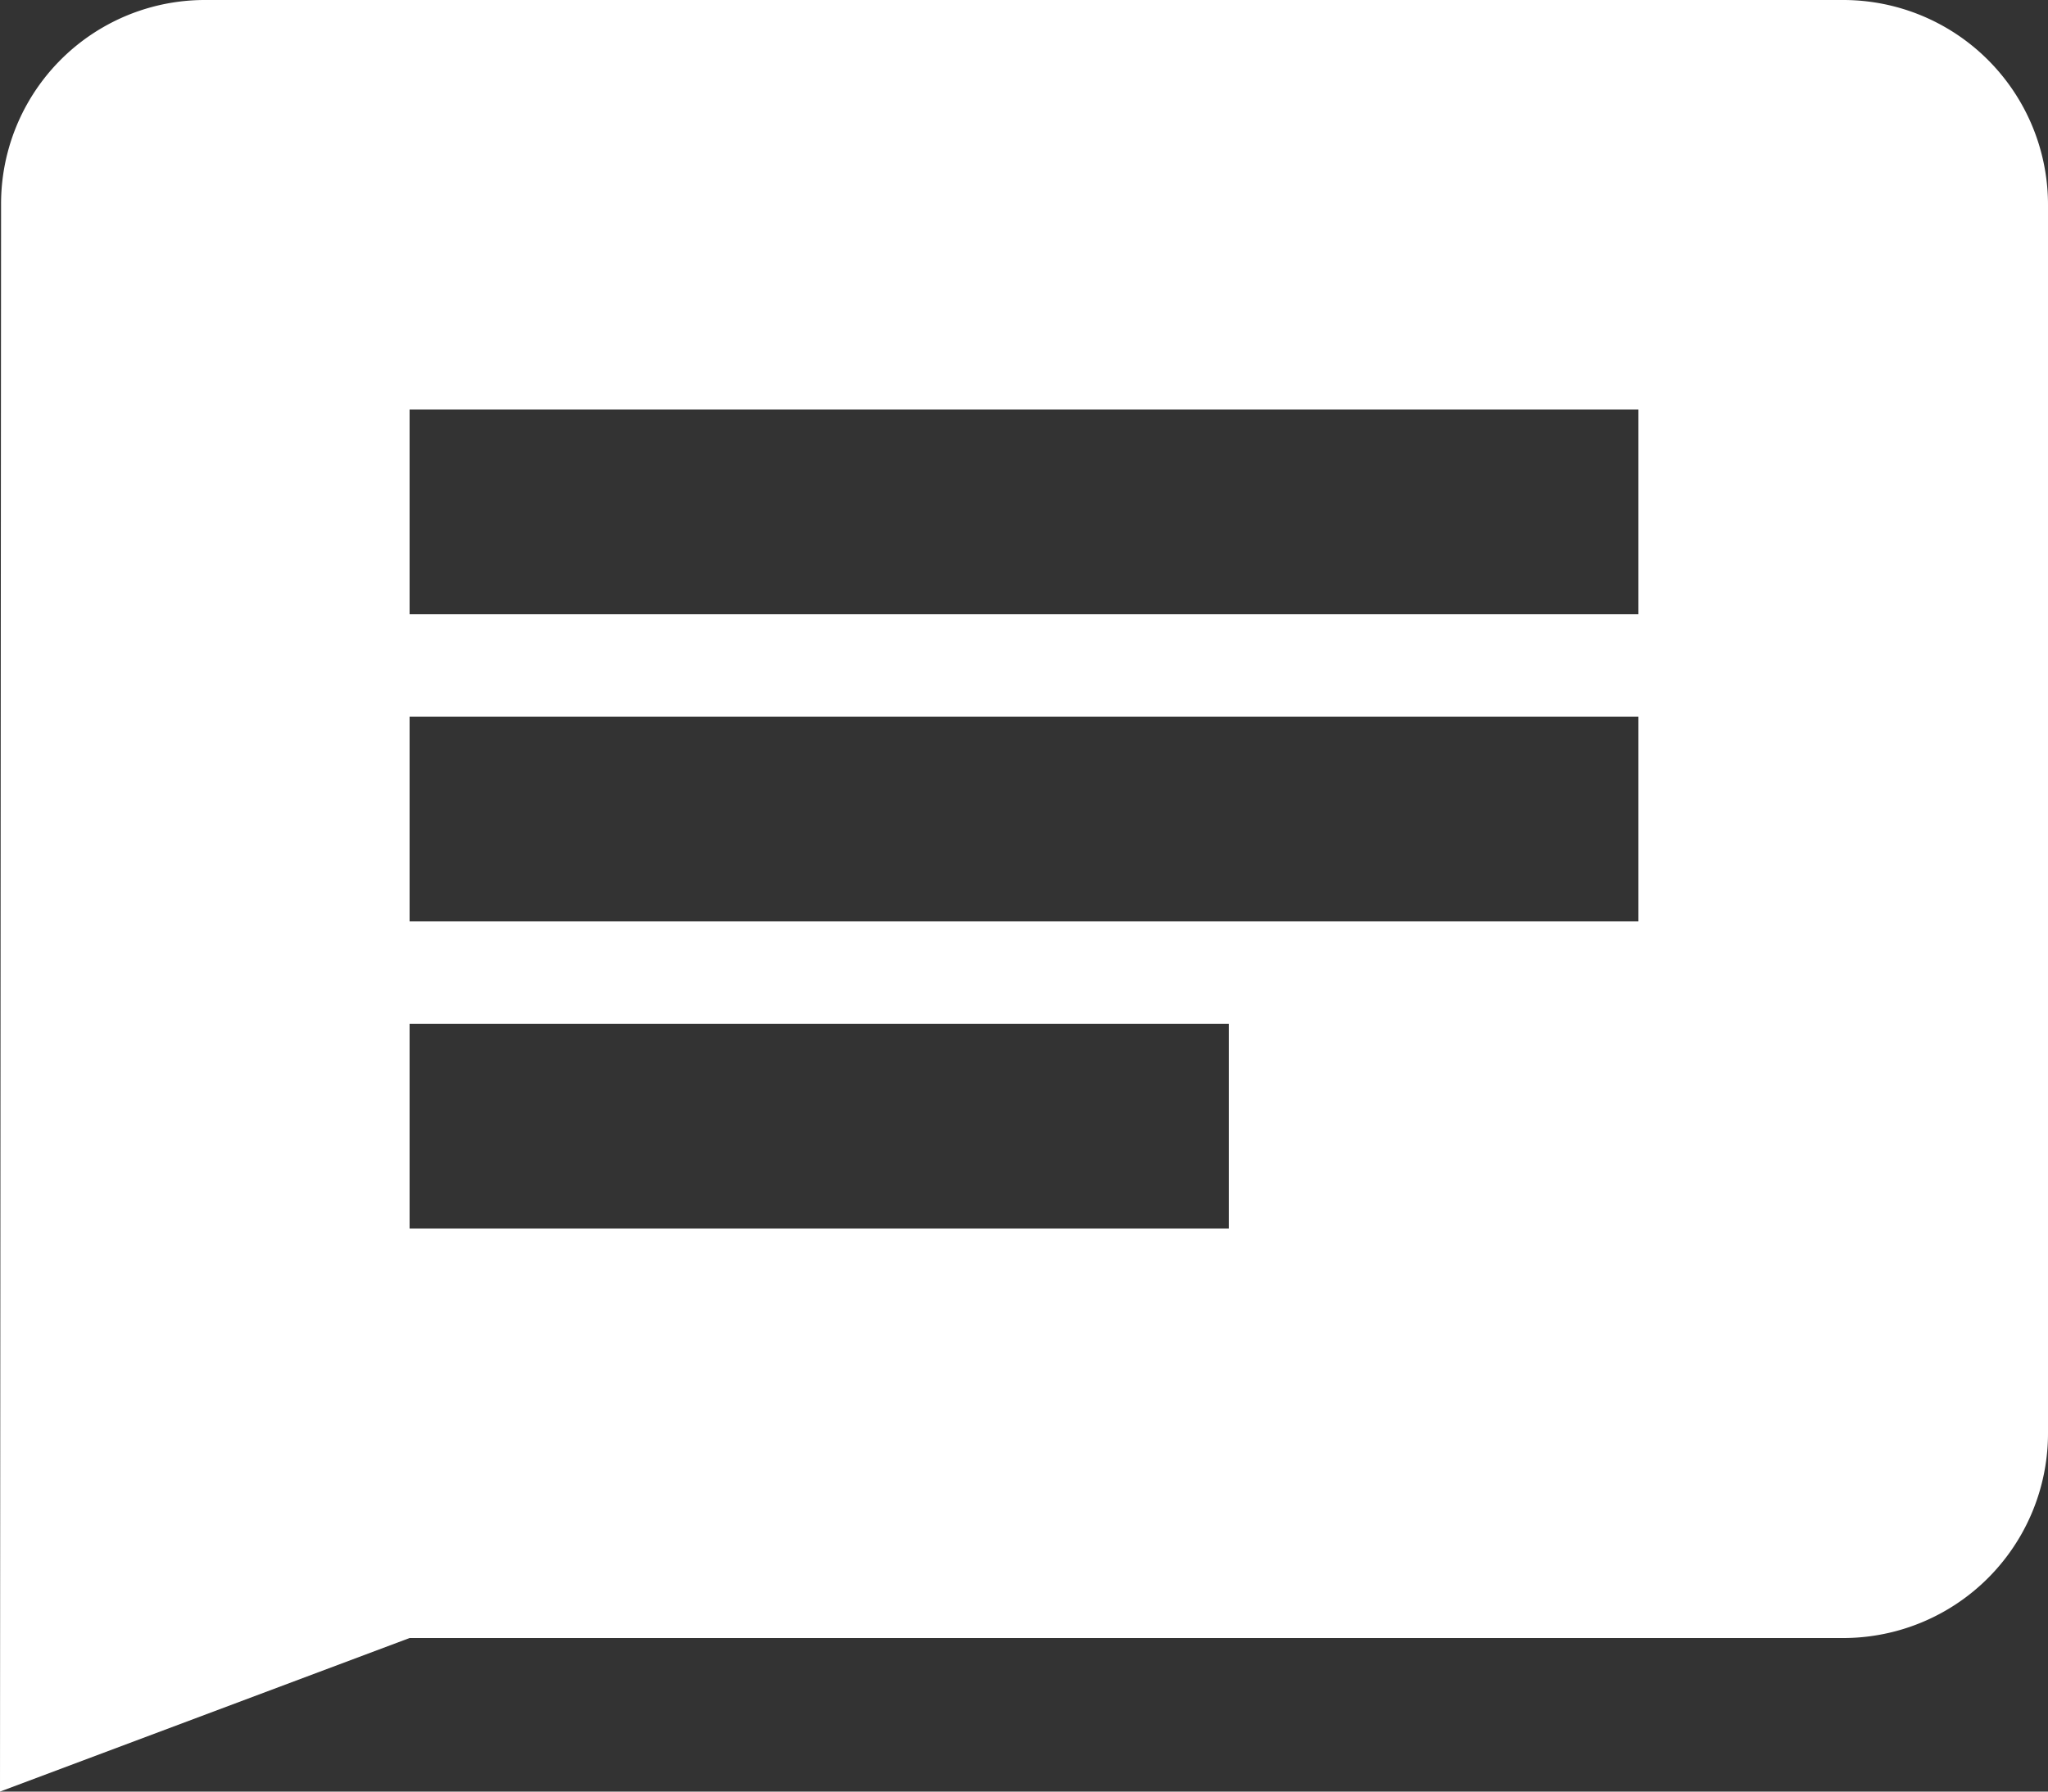 <svg xmlns="http://www.w3.org/2000/svg" width="21" height="18.375" viewBox="0 0 21 18.375">
  <rect x="0" y="0" width="21" height="18.375" fill="#333333" stroke="none"/>
  <g id="ic_chat_48px" transform="translate(-4 -7)">
    <path id="Path_10719" data-name="Path 10719" d="M22.9,4H6.1A2.09,2.09,0,0,0,4.011,6.1L4,22.375,8.2,20.8H22.9A2.1,2.1,0,0,0,25,18.7V6.1A2.1,2.1,0,0,0,22.9,4ZM8.2,11.35H20.8v2.1H8.2Zm8.4,5.25H8.2V14.5h8.4Zm4.2-6.3H8.2V8.2H20.8Z" transform="translate(0 3)" fill="#fff"/>
  </g>
</svg>
